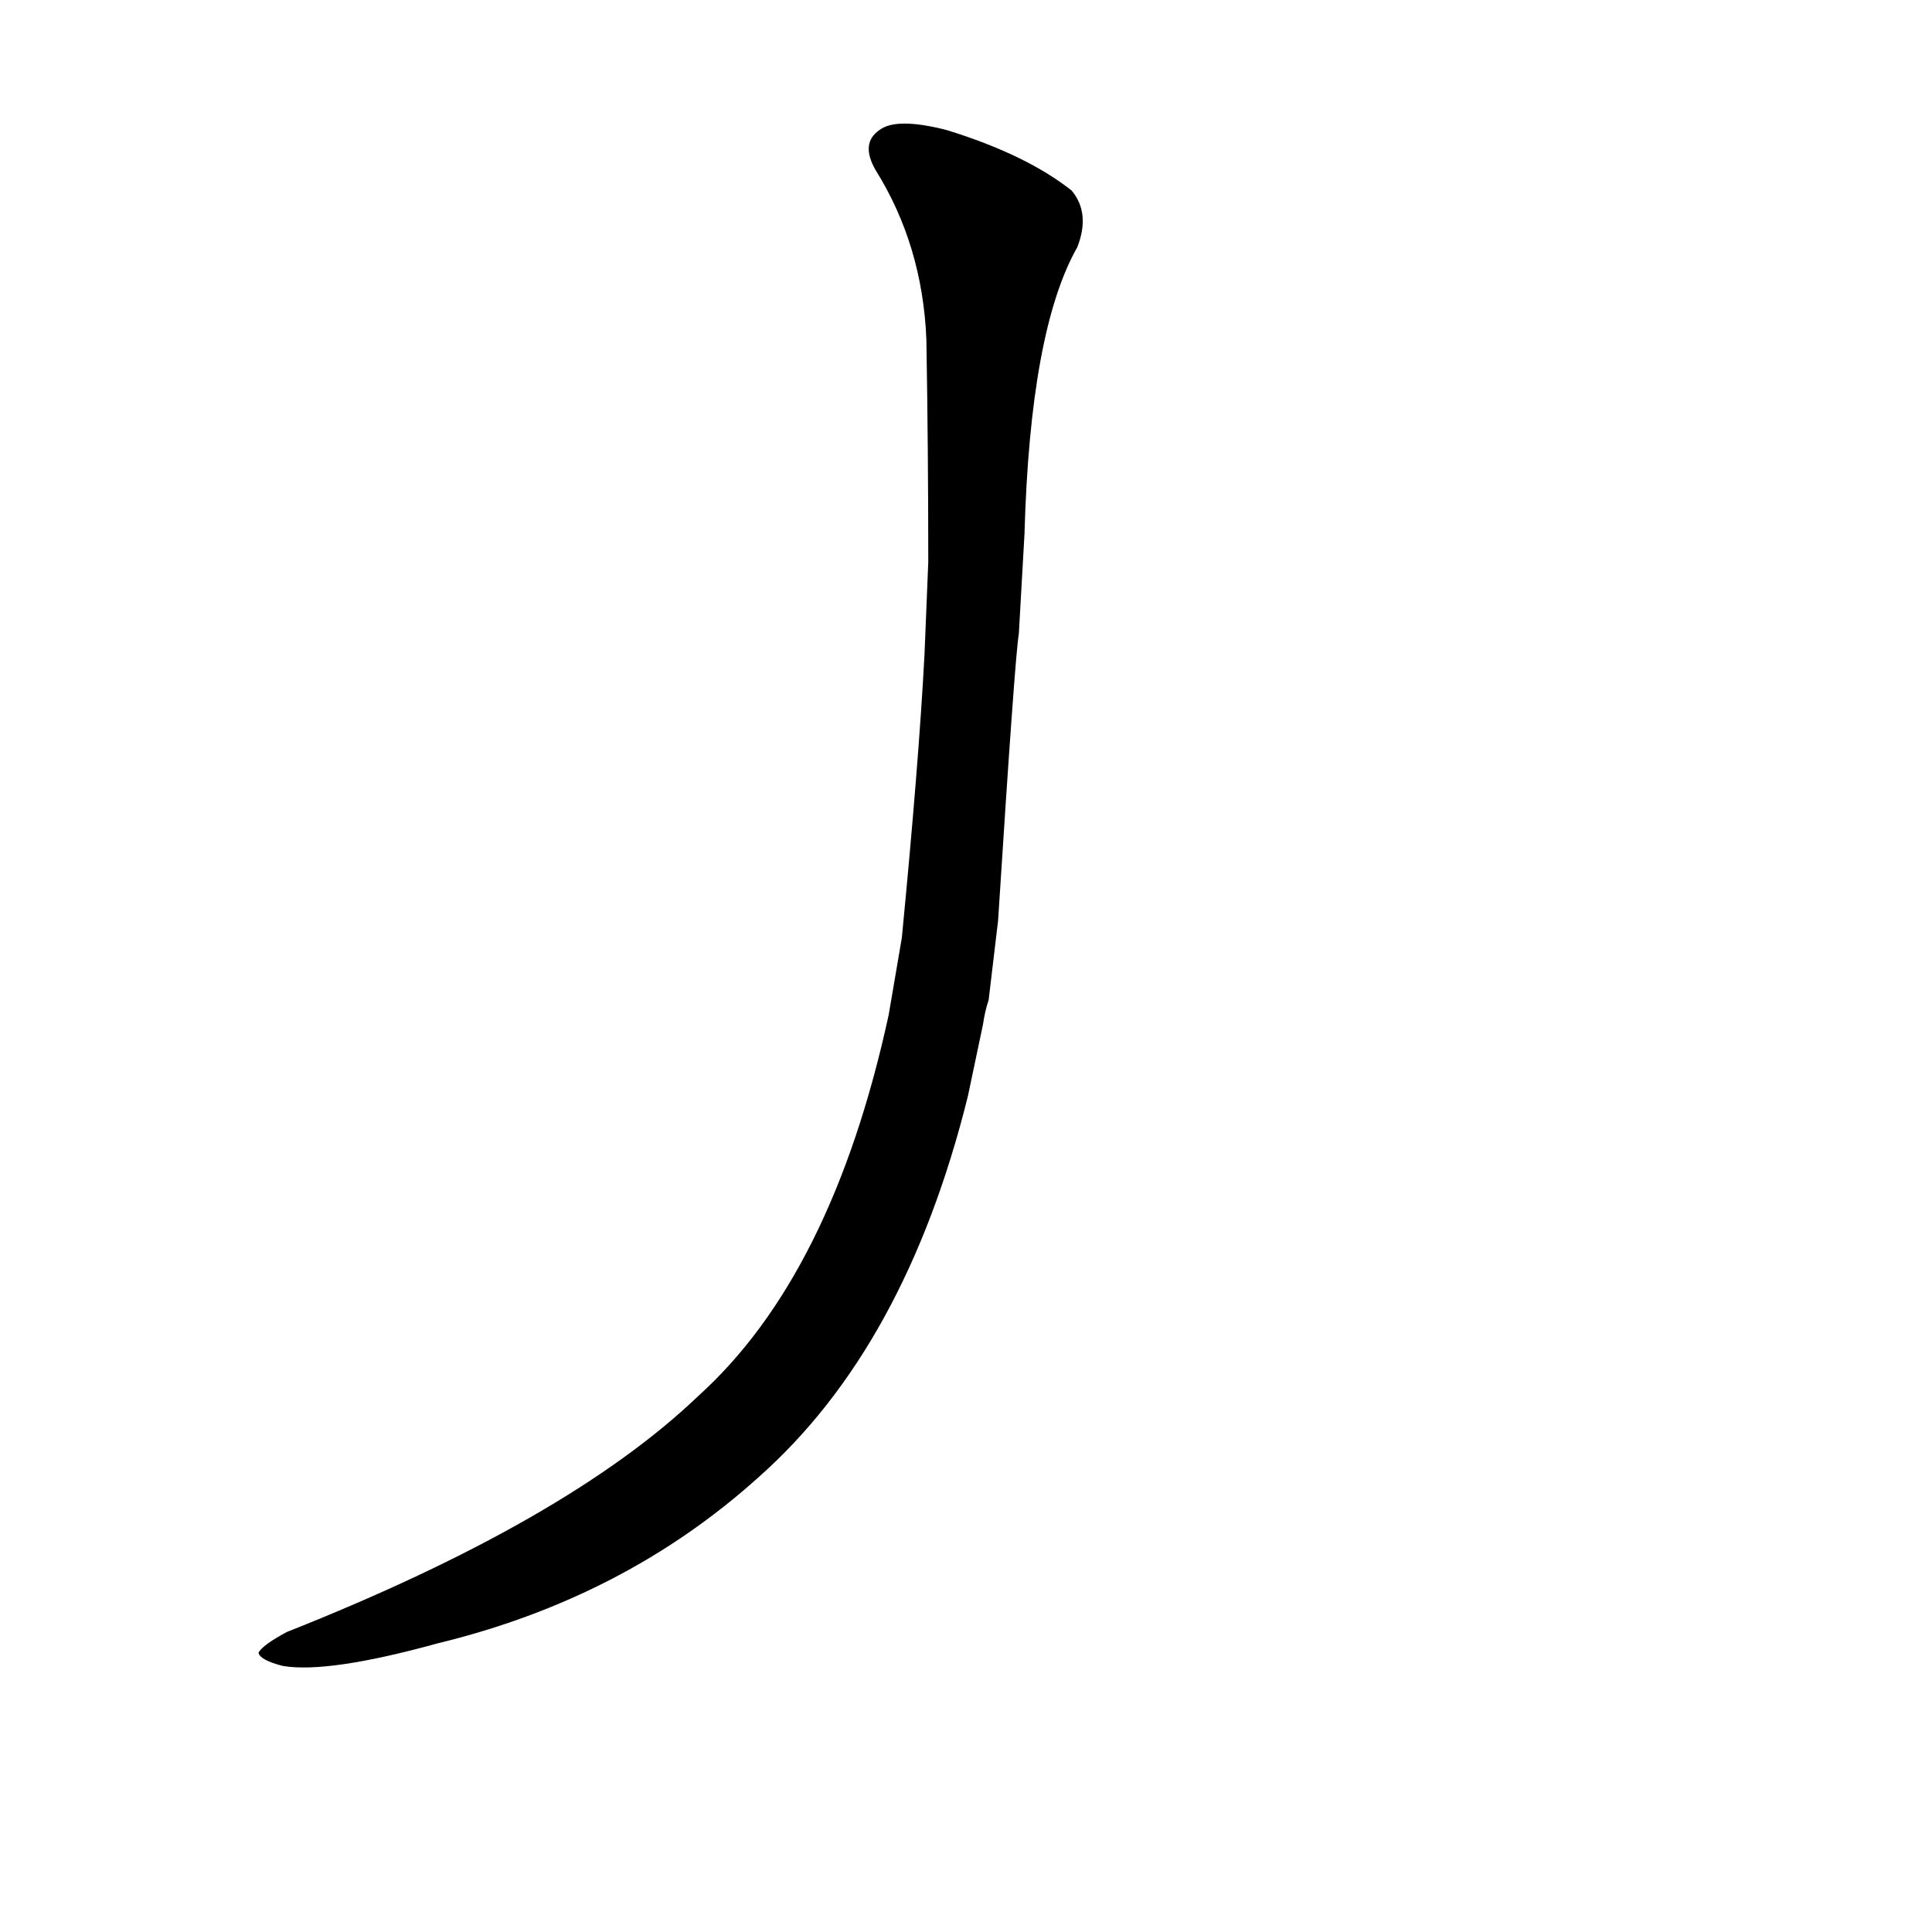 <?xml version='1.0' encoding='utf-8'?>
<svg xmlns="http://www.w3.org/2000/svg" version="1.1" viewBox="0 0 1024 1024"><g transform="scale(1, -1) translate(0, -900)"><path d="M 521 357 Q 522 364 524 370 L 529 412 Q 538 553 540 564 L 543 617 Q 546 725 571 769 Q 578 787 568 799 Q 544 818 502 831 Q 475 838 466 831 Q 456 824 464 810 Q 489 770 491 720 Q 492 662 492 602 L 490 553 Q 487 496 478 403 L 471 362 Q 441 224 370 160 Q 301 94 152 35 Q 139 28 137 24 Q 138 20 150 17 Q 174 13 232 29 Q 331 53 402 117 Q 480 186 513 319 L 521 357 Z" fill="black" /></g></svg>
